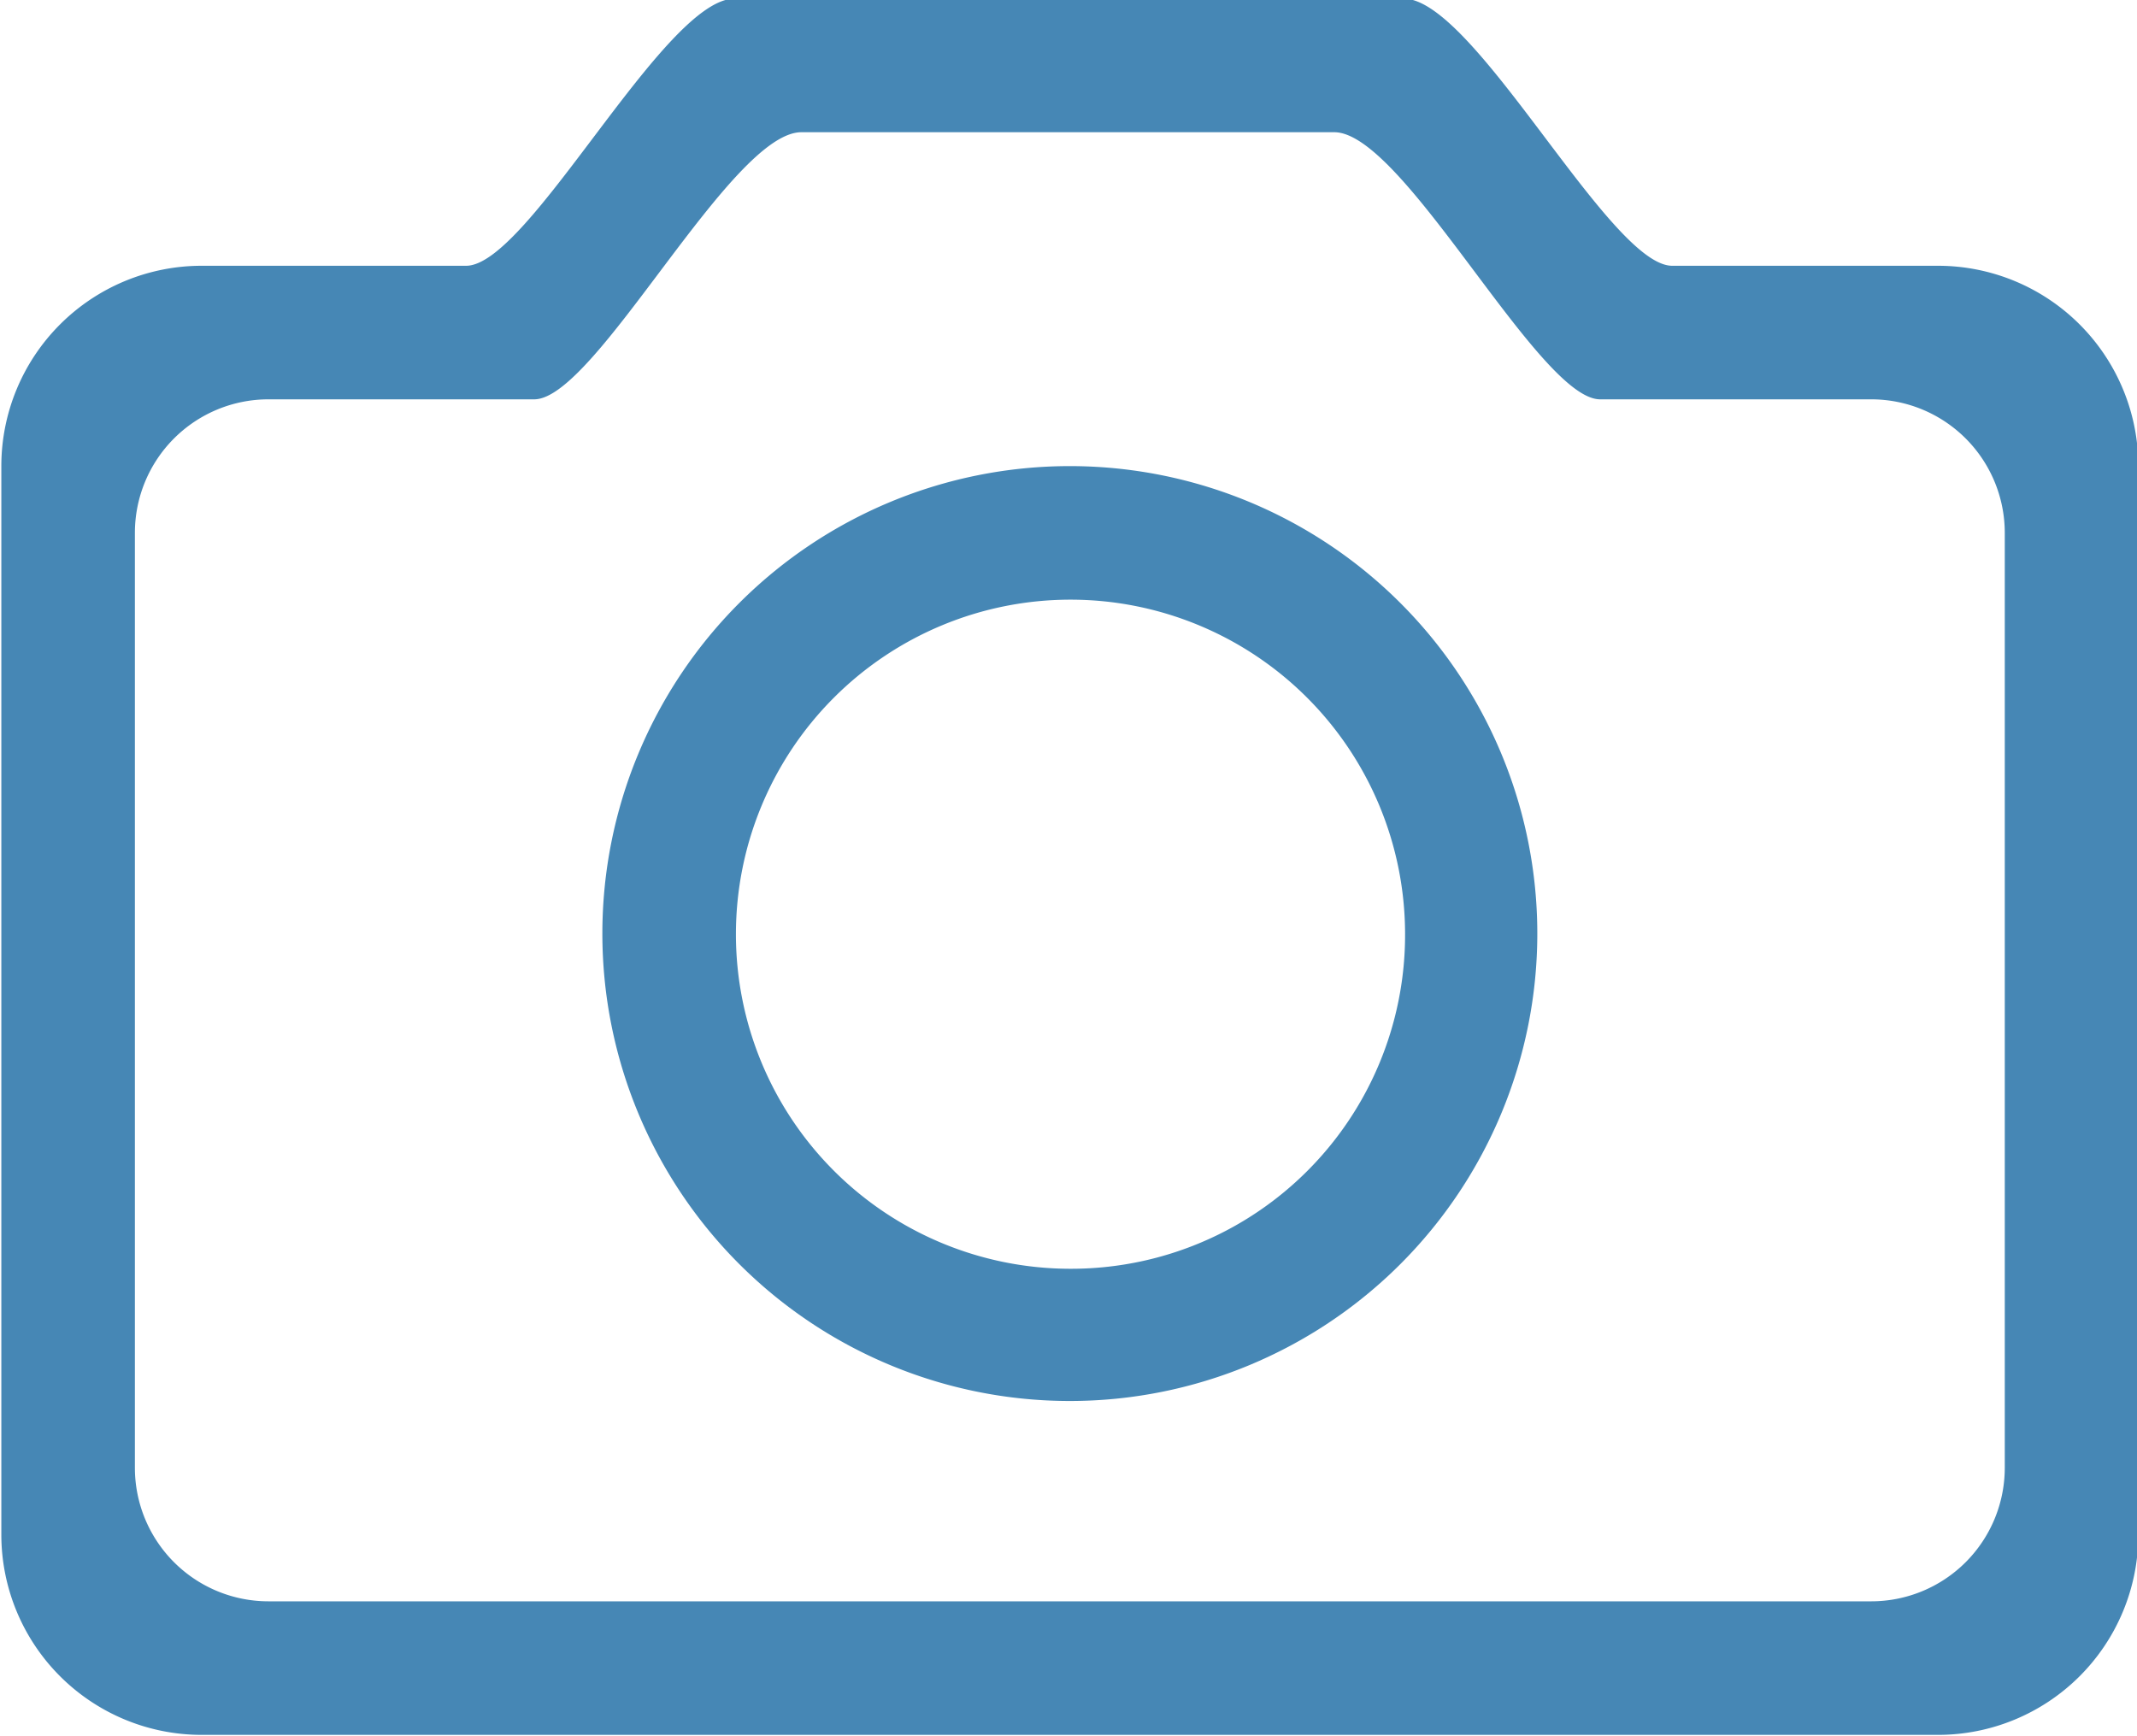 <svg xmlns="http://www.w3.org/2000/svg" width="16" height="13" viewBox="0 0 16 13">
<defs>
    <style>
      .cls-1 {
        fill: #4687b5;
        fill-rule: evenodd;
      }
    </style>
  </defs>
  <path id="svg-camera" class="cls-1" d="M2666.01,1584.49a3.5,3.5,0,1,0,3.5,3.5A3.5,3.5,0,0,0,2666.01,1584.49Zm0,6.01a2.505,2.505,0,1,1,2.51-2.51A2.5,2.5,0,0,1,2666.01,1590.5Zm6.5-7.51h-1.99c-0.47,0-1.48-2-2.01-2h-5.01c-0.53,0-1.54,2-2.01,2h-1.98a1.5,1.5,0,0,0-1.5,1.5v8a1.5,1.5,0,0,0,1.5,1.5h13a1.5,1.5,0,0,0,1.5-1.5v-8A1.5,1.5,0,0,0,2672.51,1582.99Zm0.5,9a1,1,0,0,1-1,1h-12a1,1,0,0,1-1-1v-7a1,1,0,0,1,1-1H2662c0.46,0,1.47-2,2-2h3.99c0.52,0,1.53,2,1.99,2h2.03a1,1,0,0,1,1,1v7Z" transform="translate(-2658 -1581)"/>
</svg>
